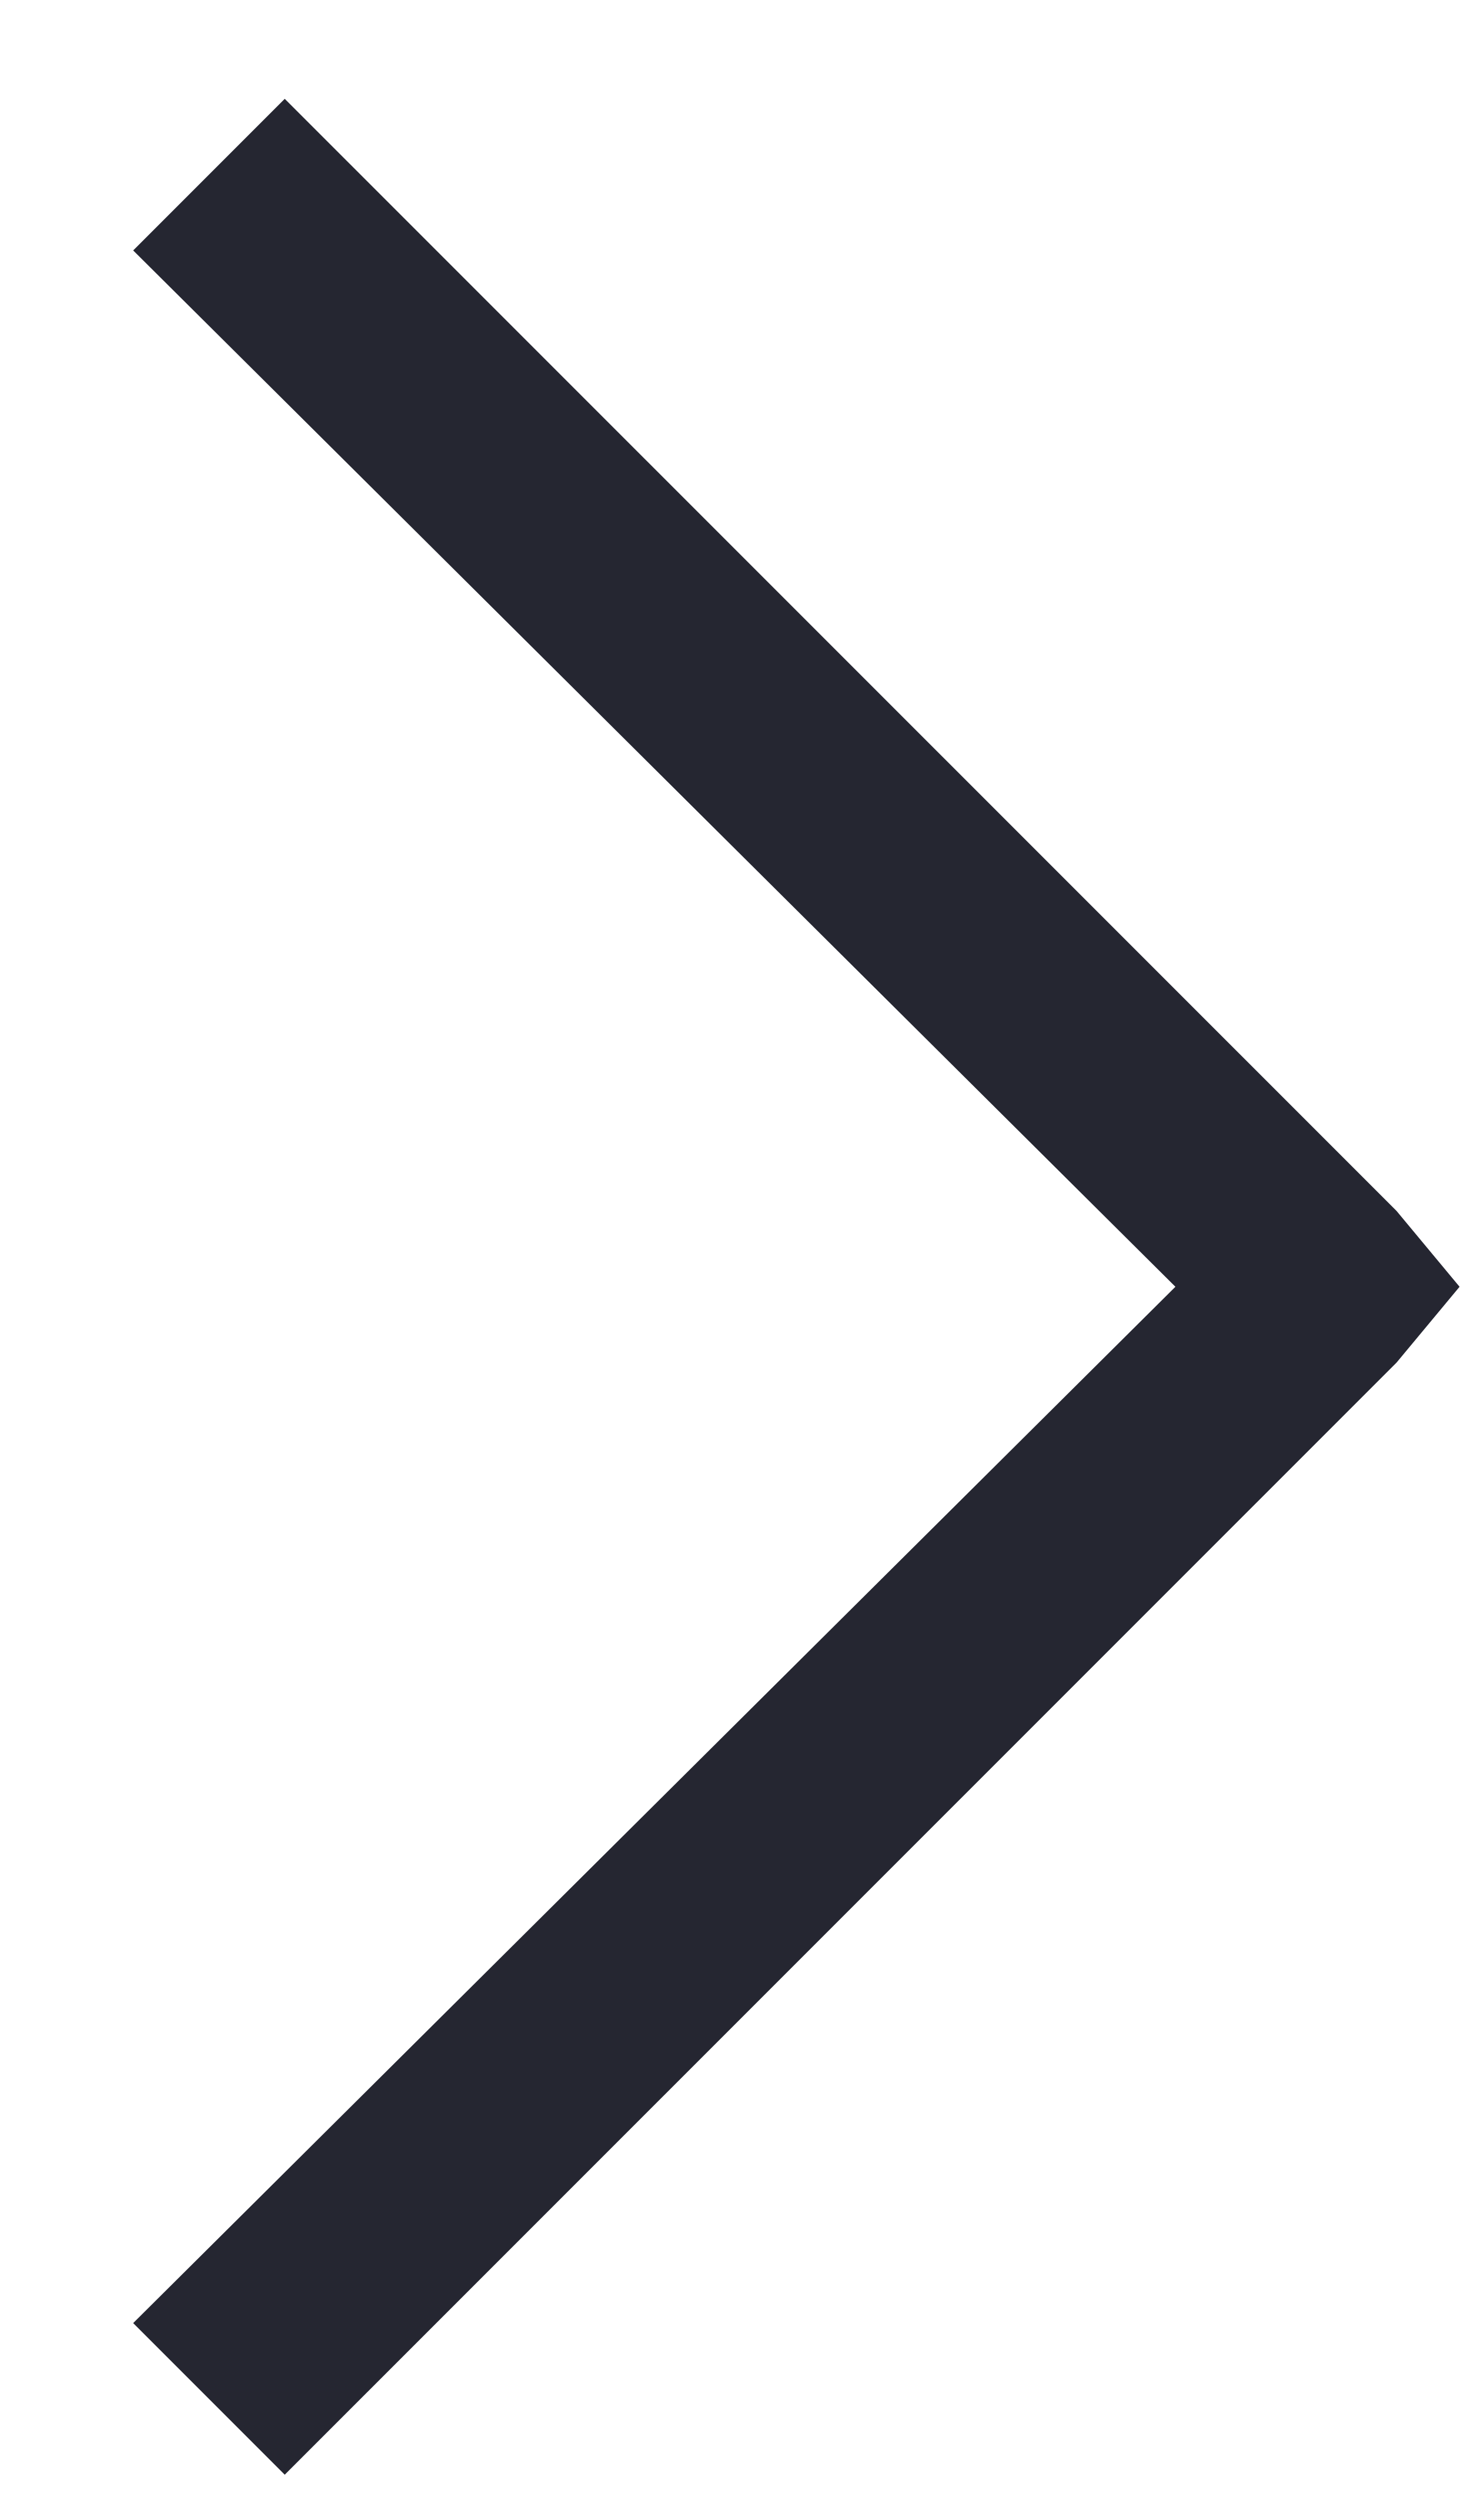 <?xml version="1.0" encoding="UTF-8"?>
<svg width="10px" height="17px" viewBox="0 0 10 17" version="1.1" xmlns="http://www.w3.org/2000/svg" xmlns:xlink="http://www.w3.org/1999/xlink">
    <!-- Generator: Sketch 59.1 (86144) - https://sketch.com -->
    <title>arrow-right</title>
    <desc>Created with Sketch.</desc>
    <g id="UI-Elements" stroke="none" stroke-width="1" fill="none" fill-rule="evenodd">
        <g id="[UI]-Icons" transform="translate(-206, -407)" fill="#252631" fill-rule="nonzero">
            <g id="arrow-right" transform="translate(206.906, 407.672)">
                <polygon id="" points="1.031 0 8.594 7.562 9.023 8.078 8.594 8.594 1.031 16.156 0 15.125 7.09 8.078 0 1.031"></polygon>
            </g>
        </g>
    </g>
</svg>